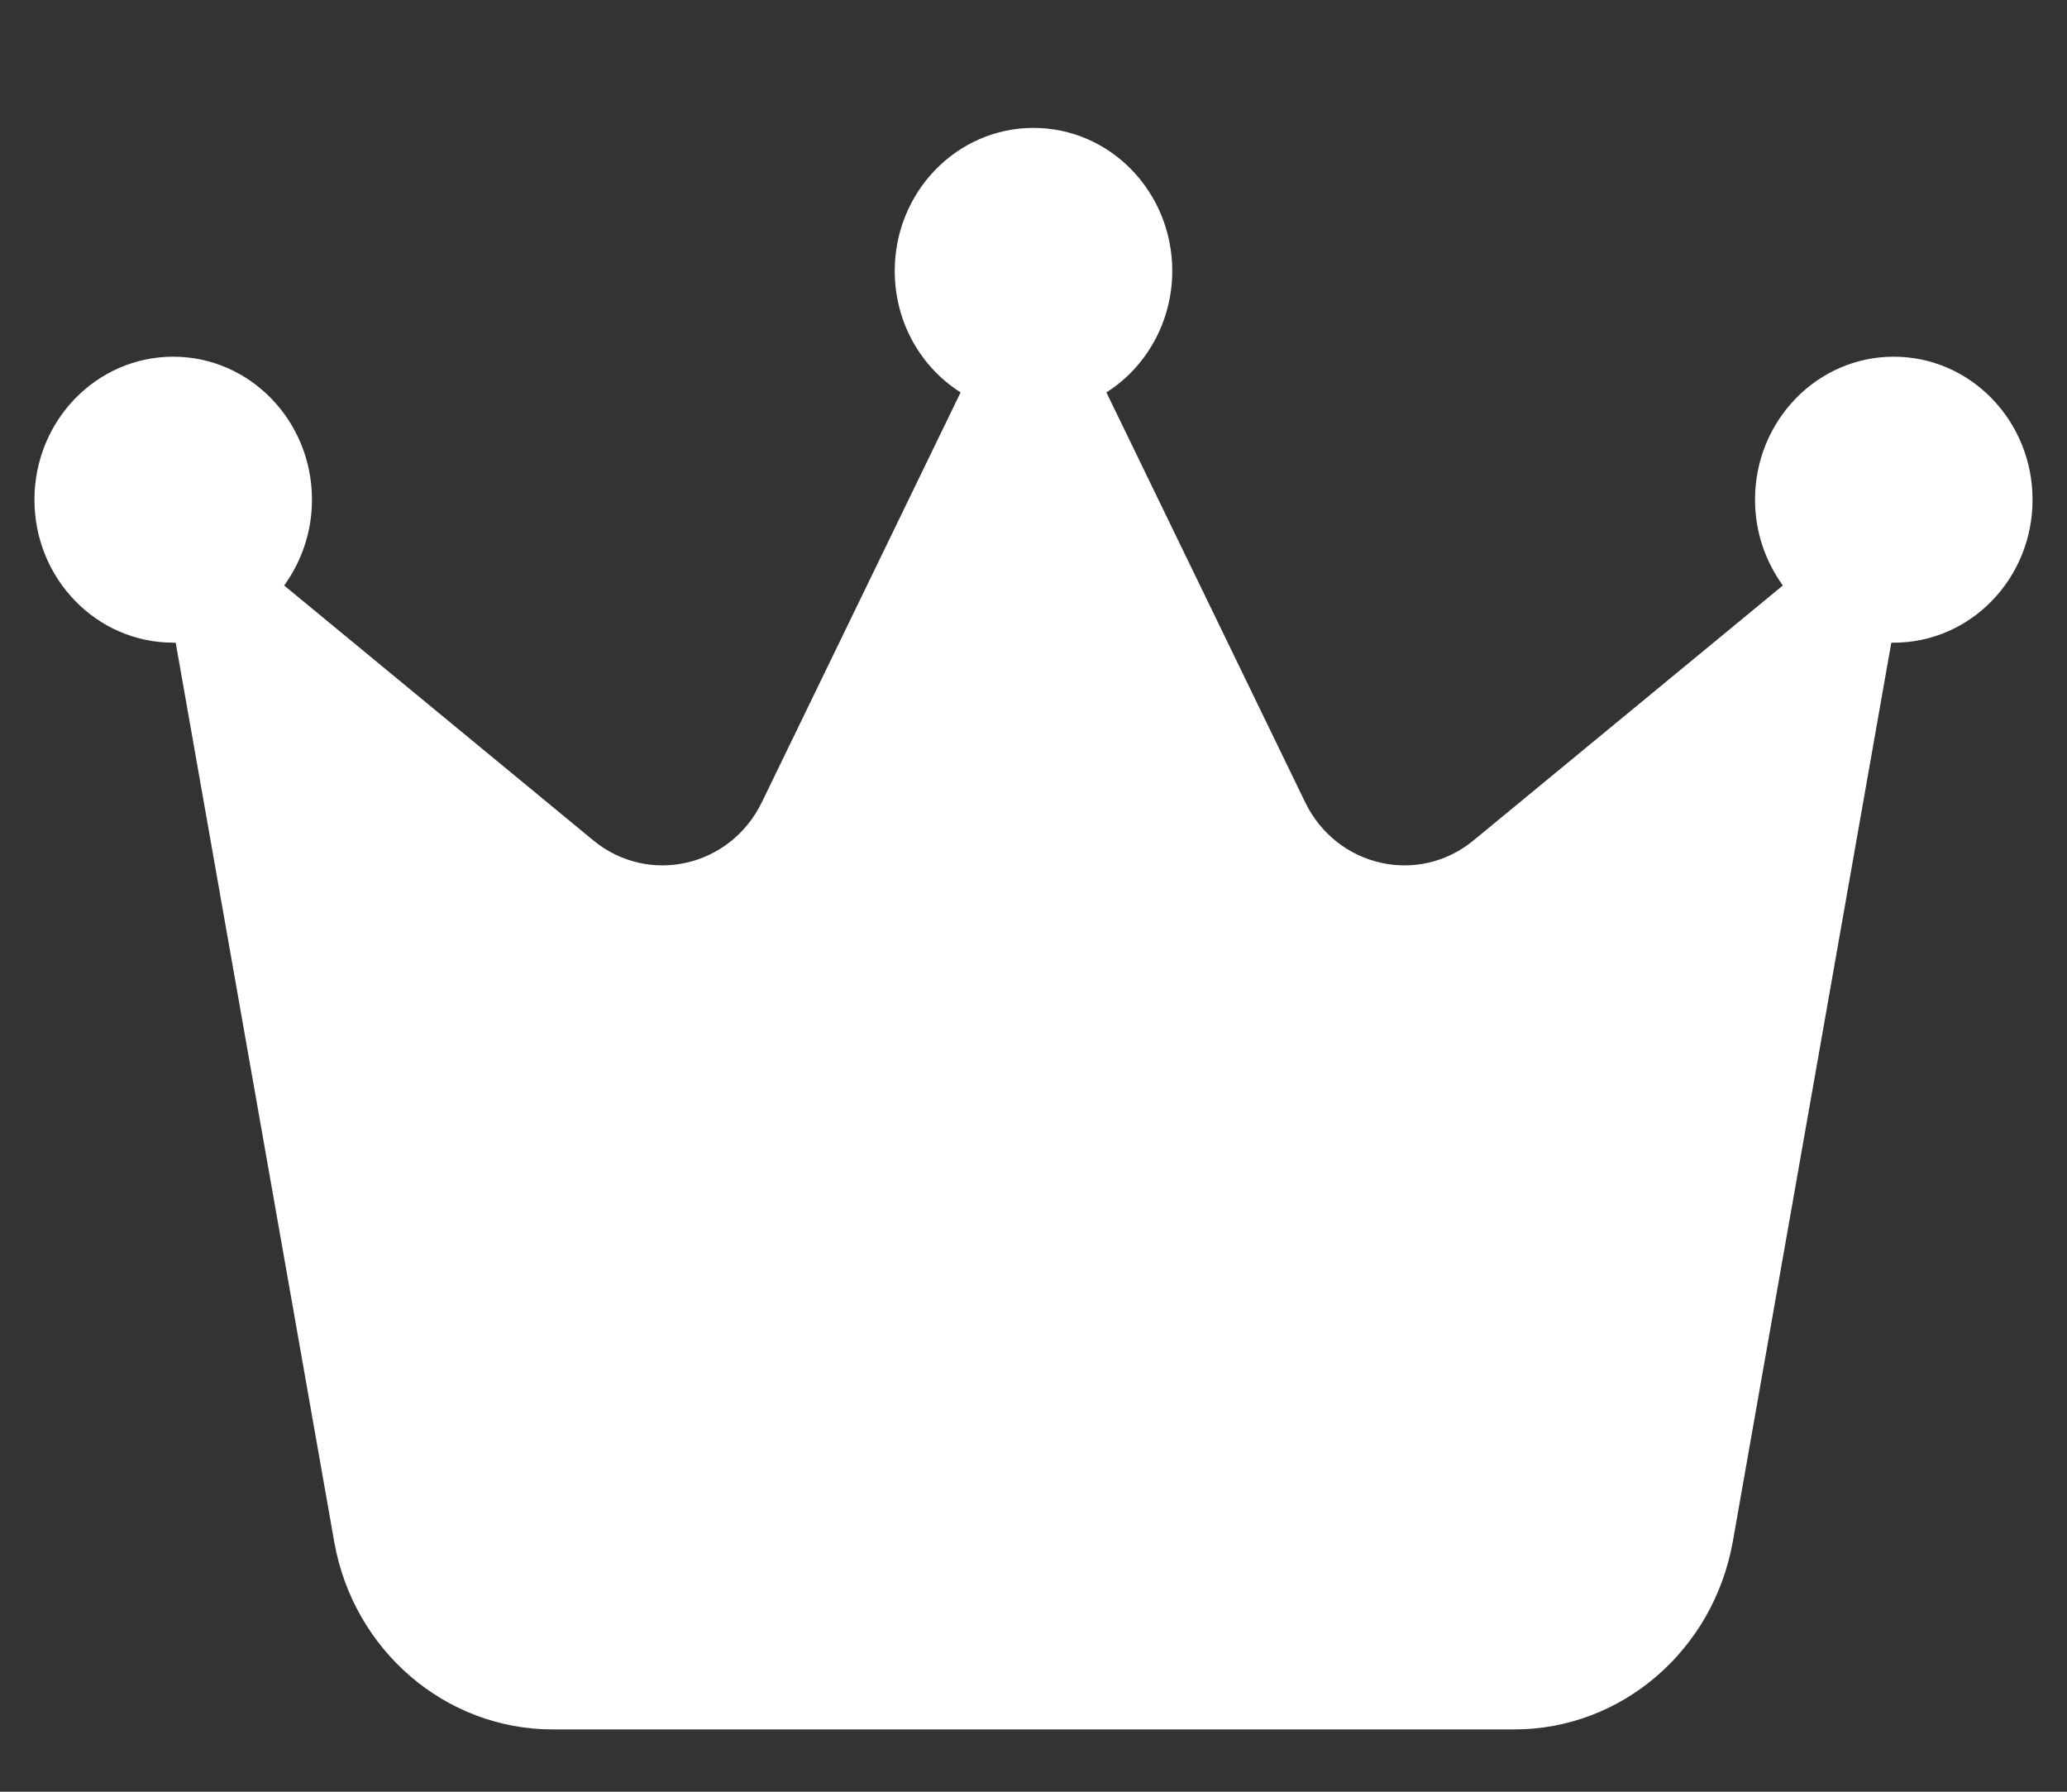 <svg width="15" height="13" viewBox="0 0 15 13" fill="none" xmlns="http://www.w3.org/2000/svg">
<rect x="0" y="0" width="15" height="13" fill="#333333" stroke="none"/>
<path d="M8.029 2.847C8.316 2.666 8.507 2.336 8.507 1.966C8.507 1.392 8.056 0.928 7.5 0.928C6.944 0.928 6.493 1.392 6.493 1.966C6.493 2.339 6.684 2.666 6.971 2.847L5.529 5.82C5.3 6.292 4.706 6.427 4.305 6.097L2.062 4.248C2.188 4.074 2.264 3.859 2.264 3.626C2.264 3.052 1.813 2.588 1.257 2.588C0.701 2.588 0.25 3.052 0.25 3.626C0.25 4.199 0.701 4.663 1.257 4.663H1.275L2.425 11.184C2.563 11.973 3.231 12.548 4.011 12.548H10.989C11.767 12.548 12.434 11.975 12.575 11.184L13.725 4.663H13.743C14.299 4.663 14.75 4.199 14.75 3.626C14.75 3.052 14.299 2.588 13.743 2.588C13.187 2.588 12.736 3.052 12.736 3.626C12.736 3.859 12.812 4.074 12.938 4.248L10.694 6.097C10.294 6.427 9.7 6.292 9.471 5.82L8.029 2.847Z" fill="white"/>
</svg>
